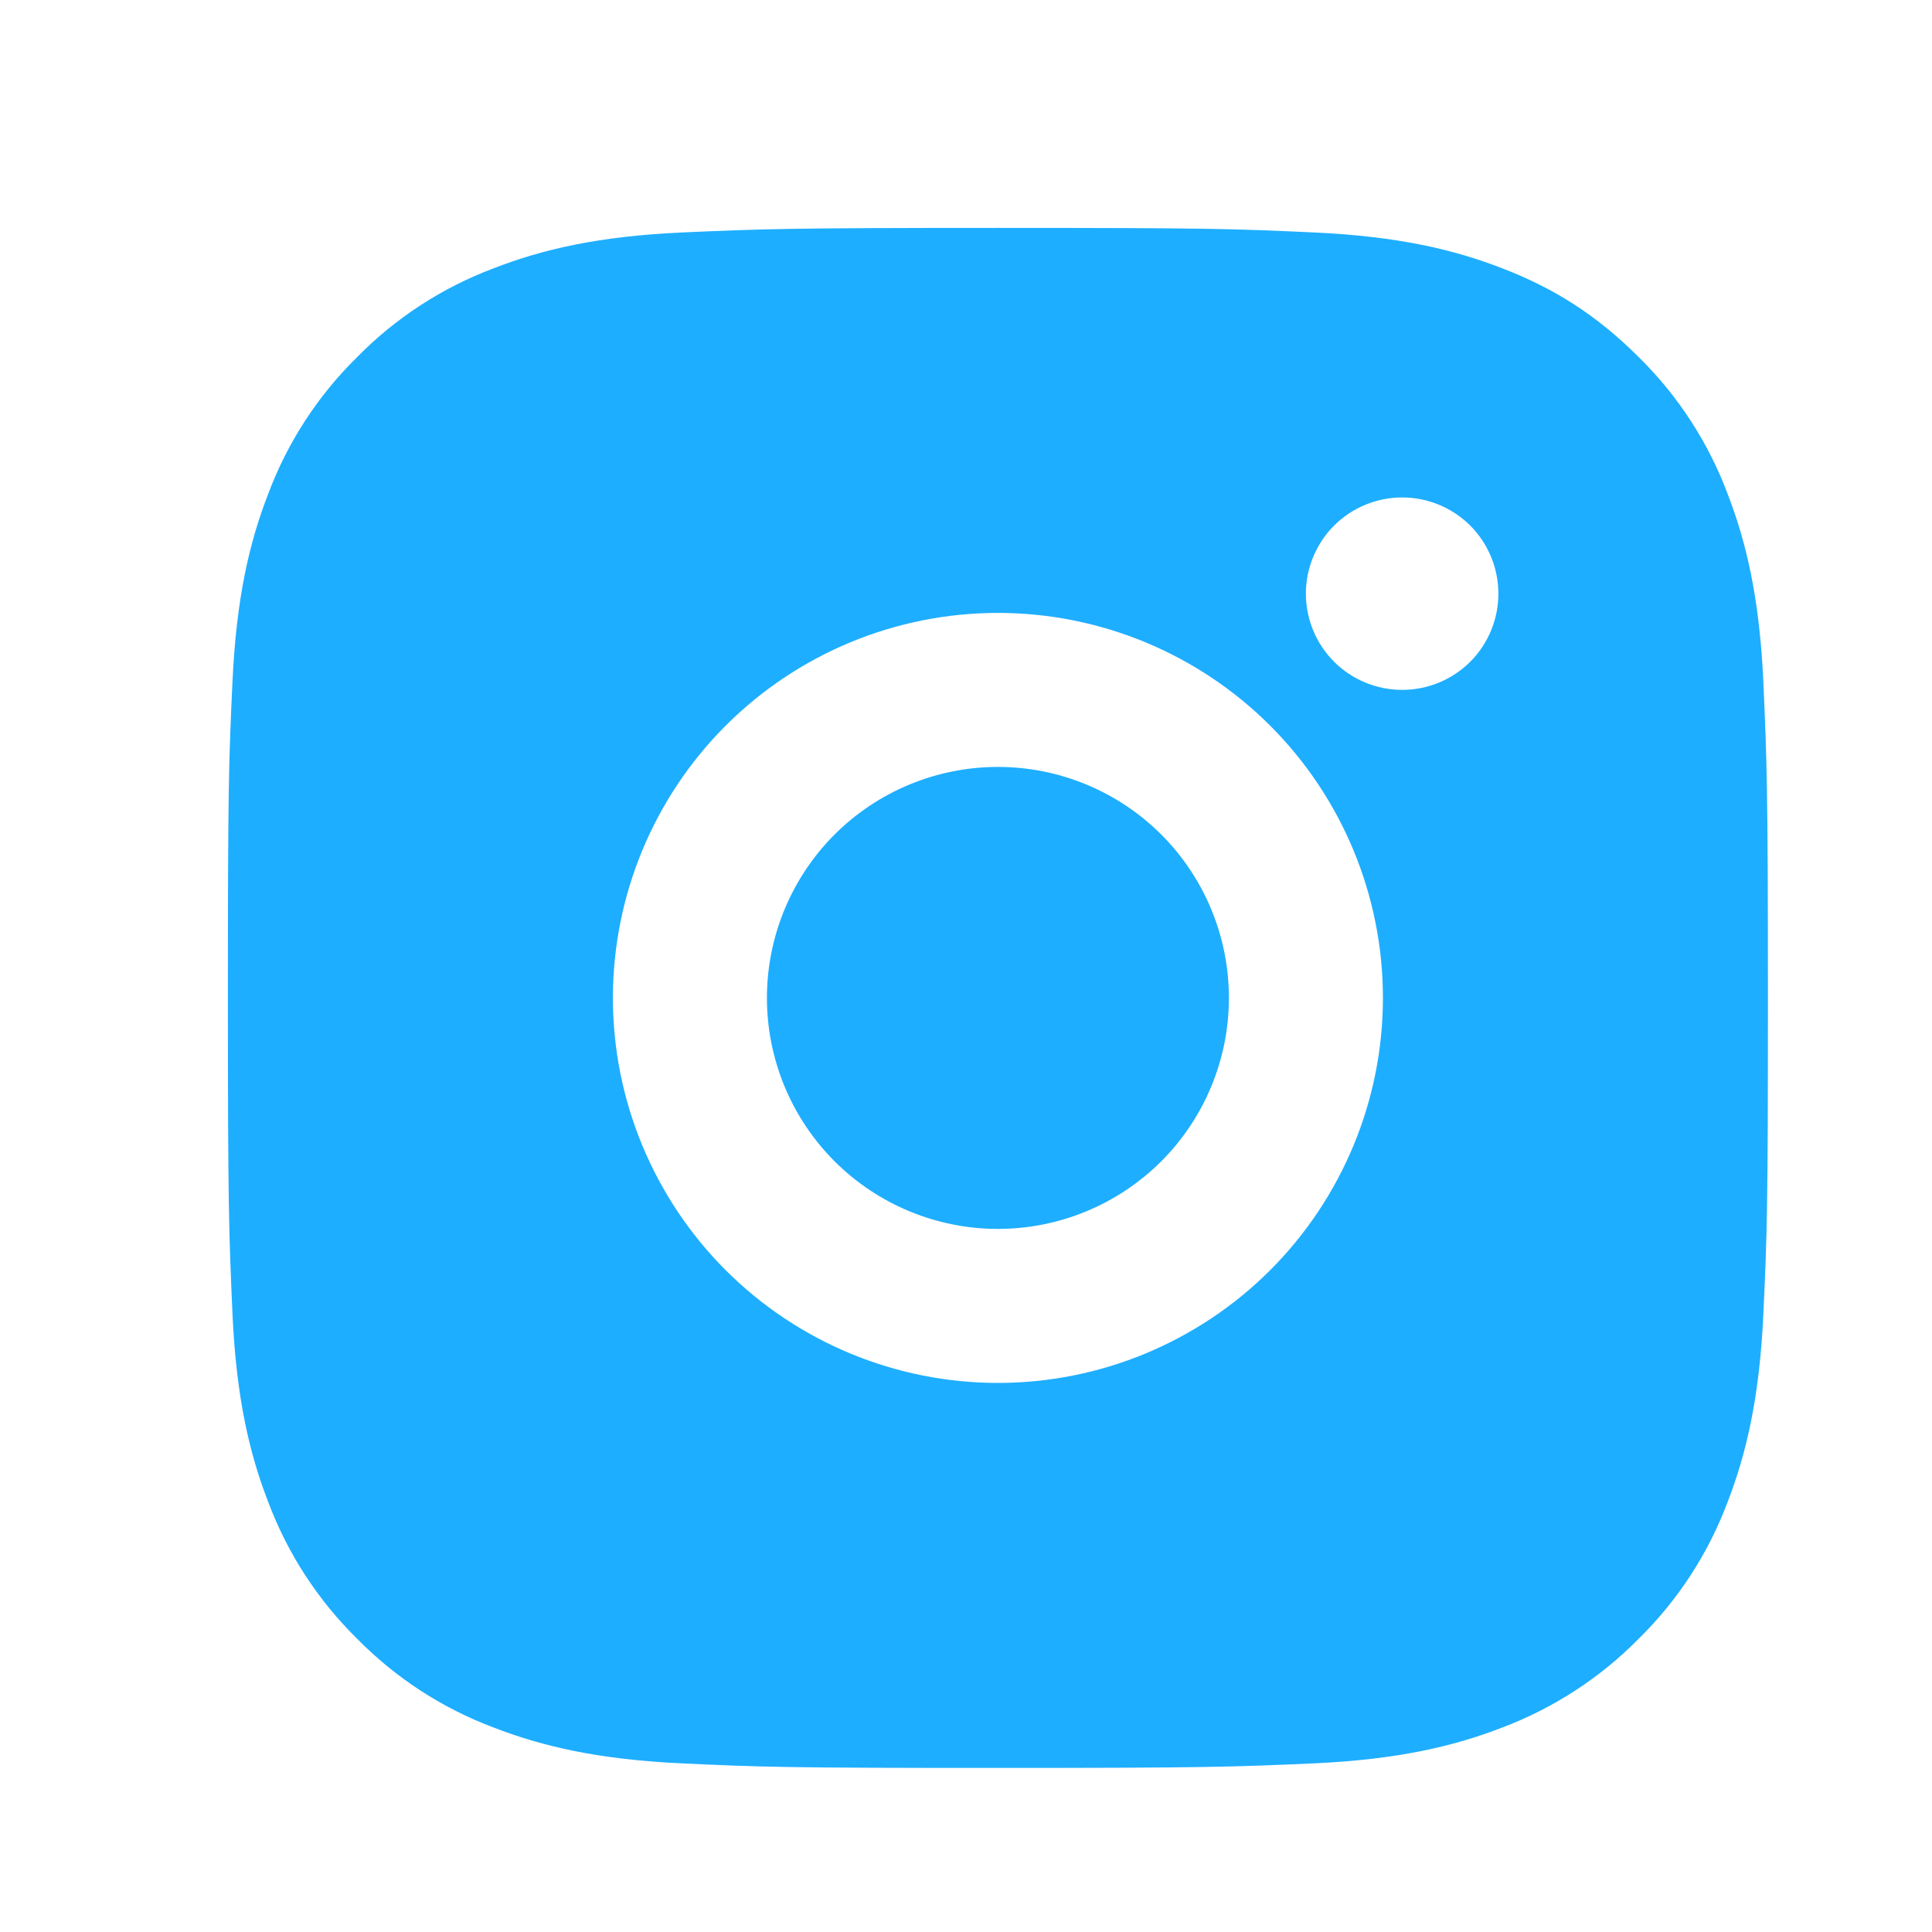 <svg width="25" height="25" viewBox="0 0 25 25" fill="none" xmlns="http://www.w3.org/2000/svg">
    <path d="M12.913 2.949C15.62 2.949 15.958 2.959 17.02 3.009C18.081 3.059 18.804 3.225 19.439 3.472C20.097 3.725 20.651 4.068 21.205 4.621C21.712 5.119 22.104 5.722 22.354 6.387C22.6 7.021 22.767 7.745 22.817 8.806C22.864 9.868 22.877 10.206 22.877 12.913C22.877 15.62 22.867 15.958 22.817 17.02C22.767 18.081 22.6 18.804 22.354 19.439C22.104 20.105 21.712 20.707 21.205 21.205C20.707 21.711 20.104 22.103 19.439 22.354C18.805 22.6 18.081 22.767 17.02 22.817C15.958 22.864 15.62 22.877 12.913 22.877C10.206 22.877 9.868 22.867 8.806 22.817C7.745 22.767 7.022 22.6 6.387 22.354C5.721 22.104 5.119 21.712 4.621 21.205C4.114 20.707 3.722 20.104 3.472 19.439C3.225 18.805 3.059 18.081 3.009 17.02C2.962 15.958 2.949 15.62 2.949 12.913C2.949 10.206 2.959 9.868 3.009 8.806C3.059 7.744 3.225 7.022 3.472 6.387C3.722 5.721 4.114 5.119 4.621 4.621C5.119 4.114 5.722 3.722 6.387 3.472C7.022 3.225 7.744 3.059 8.806 3.009C9.868 2.962 10.206 2.949 12.913 2.949ZM12.913 7.931C11.592 7.931 10.325 8.456 9.39 9.39C8.456 10.325 7.931 11.592 7.931 12.913C7.931 14.234 8.456 15.501 9.39 16.436C10.325 17.37 11.592 17.895 12.913 17.895C14.234 17.895 15.501 17.37 16.436 16.436C17.37 15.501 17.895 14.234 17.895 12.913C17.895 11.592 17.37 10.325 16.436 9.39C15.501 8.456 14.234 7.931 12.913 7.931ZM19.389 7.682C19.389 7.352 19.258 7.035 19.025 6.801C18.791 6.568 18.474 6.437 18.144 6.437C17.814 6.437 17.497 6.568 17.263 6.801C17.03 7.035 16.898 7.352 16.898 7.682C16.898 8.012 17.03 8.329 17.263 8.563C17.497 8.796 17.814 8.927 18.144 8.927C18.474 8.927 18.791 8.796 19.025 8.563C19.258 8.329 19.389 8.012 19.389 7.682ZM12.913 9.924C13.706 9.924 14.466 10.239 15.027 10.799C15.587 11.36 15.902 12.12 15.902 12.913C15.902 13.706 15.587 14.466 15.027 15.027C14.466 15.587 13.706 15.902 12.913 15.902C12.12 15.902 11.36 15.587 10.799 15.027C10.239 14.466 9.924 13.706 9.924 12.913C9.924 12.12 10.239 11.36 10.799 10.799C11.36 10.239 12.12 9.924 12.913 9.924Z" fill="#1EAEFF"/>
</svg>

